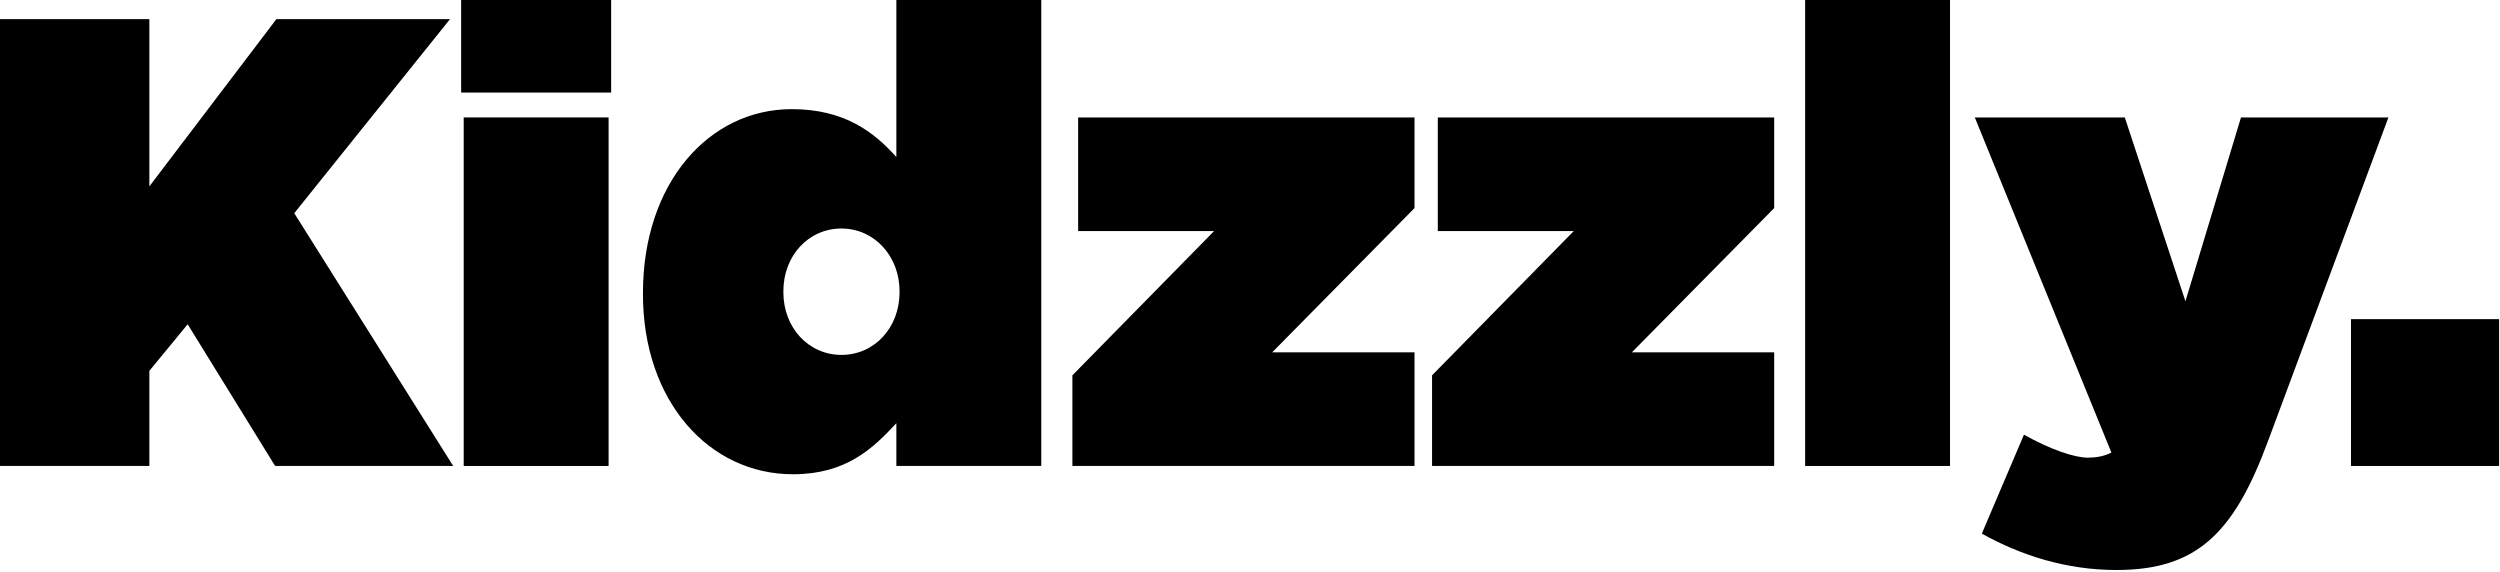 <svg width="376" height="86" viewBox="0 0 376 86" fill="none" xmlns="http://www.w3.org/2000/svg">
<path d="M0 70.08H22.464V55.776L28.224 48.768L41.376 70.08H68.16L44.256 32.064L67.68 2.88H41.568L22.464 28.032V2.88H0V70.08Z" fill="black"/>
<path d="M69.357 13.92H91.917V0H69.357V13.92ZM69.741 70.08H91.533V17.664H69.741V70.08Z" fill="black"/>
<path d="M119.26 71.328C127.229 71.328 131.26 67.488 134.812 63.648V70.08H156.605V0H134.812V23.616C131.452 19.872 127.036 16.416 119.068 16.416C106.684 16.416 96.701 27.456 96.701 44.064V44.256C96.701 60.288 106.589 71.328 119.26 71.328ZM126.557 53.376C121.564 53.376 117.82 49.248 117.82 43.968V43.776C117.82 38.496 121.564 34.368 126.557 34.368C131.549 34.368 135.293 38.592 135.293 43.776V43.968C135.293 49.248 131.549 53.376 126.557 53.376Z" fill="black"/>
<path d="M161.288 70.08H212.743V52.992H191.336L212.743 31.296V17.664H162.152V34.752H182.6L161.288 56.448V70.08Z" fill="black"/>
<path d="M215.381 70.08H266.837V52.992H245.429L266.837 31.296V17.664H216.245V34.752H236.693L215.381 56.448V70.08Z" fill="black"/>
<path d="M271.491 70.08H293.283V0H271.491V70.08Z" fill="black"/>
<path d="M328.69 45.312L319.57 17.664H297.01L317.555 68.064C316.402 68.64 315.25 68.832 314.003 68.832C311.987 68.832 308.339 67.584 304.402 65.376L298.066 80.256C303.922 83.52 310.739 85.728 318.323 85.728C330.419 85.728 335.986 80.16 341.074 66.432L359.219 17.664H337.043L328.69 45.312Z" fill="black"/>
<path d="M353.591 70.08H375.863V48H353.591V70.08Z" fill="black"/>
</svg>
